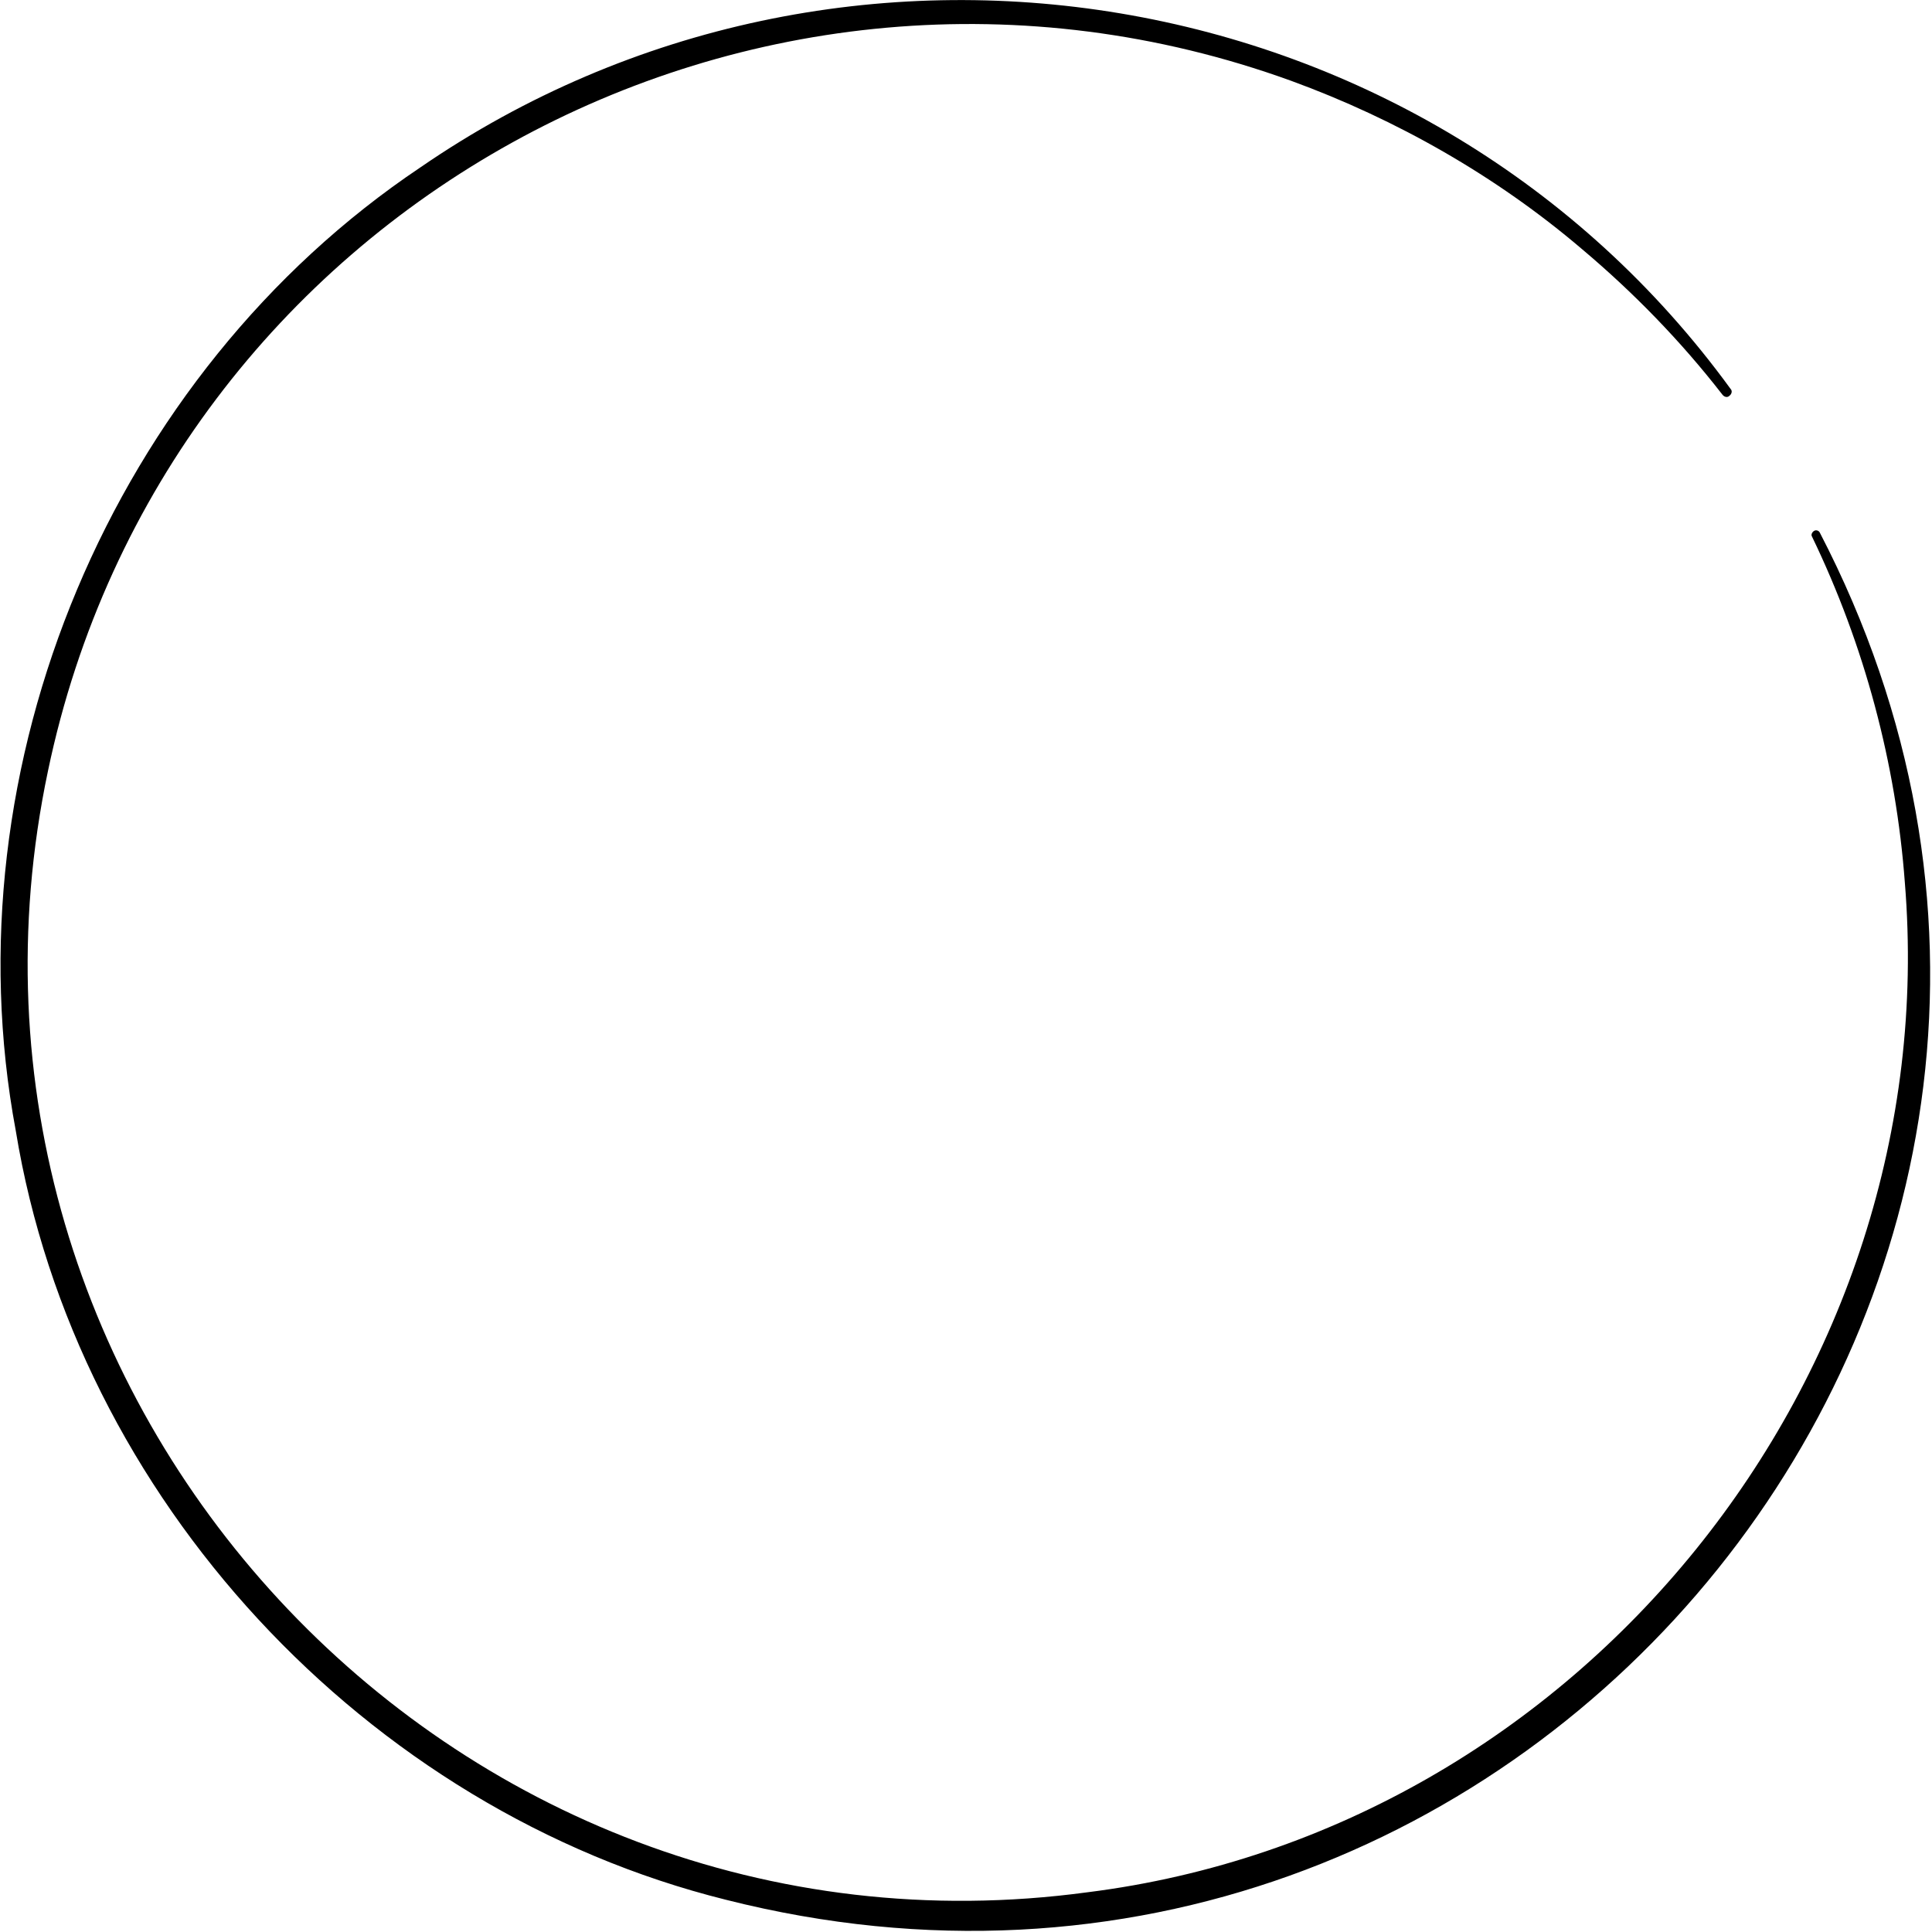 <svg width="560" height="560" viewBox="0 0 560 560" fill="none" xmlns="http://www.w3.org/2000/svg">
<path d="M527.425 154.275C638.51 368.209 443.242 609.595 210.457 550.667C105.961 524.68 21.961 434.092 4.575 327.765C-15.19 221.987 32.575 108.34 121.882 48.497C244.314 -35.686 413.961 -7.686 501.621 112.732C502.17 113.281 501.987 114.196 501.255 114.745C500.706 115.294 499.791 115.111 499.242 114.379C487.163 98.823 473.438 84.732 458.431 72.105C433.725 51.059 404.81 34.588 374.248 23.425C218.693 -32.941 47.948 60.758 13.908 223.451C-24.523 405.725 130.484 573.542 315.32 548.471C457.882 530.536 563.843 398.954 552.131 255.843C549.569 221.255 540.418 187.033 525.229 155.556C524.863 155.007 525.229 154.275 525.778 153.908C526.327 153.542 527.059 153.725 527.425 154.275Z" fill="black"/>
</svg>
